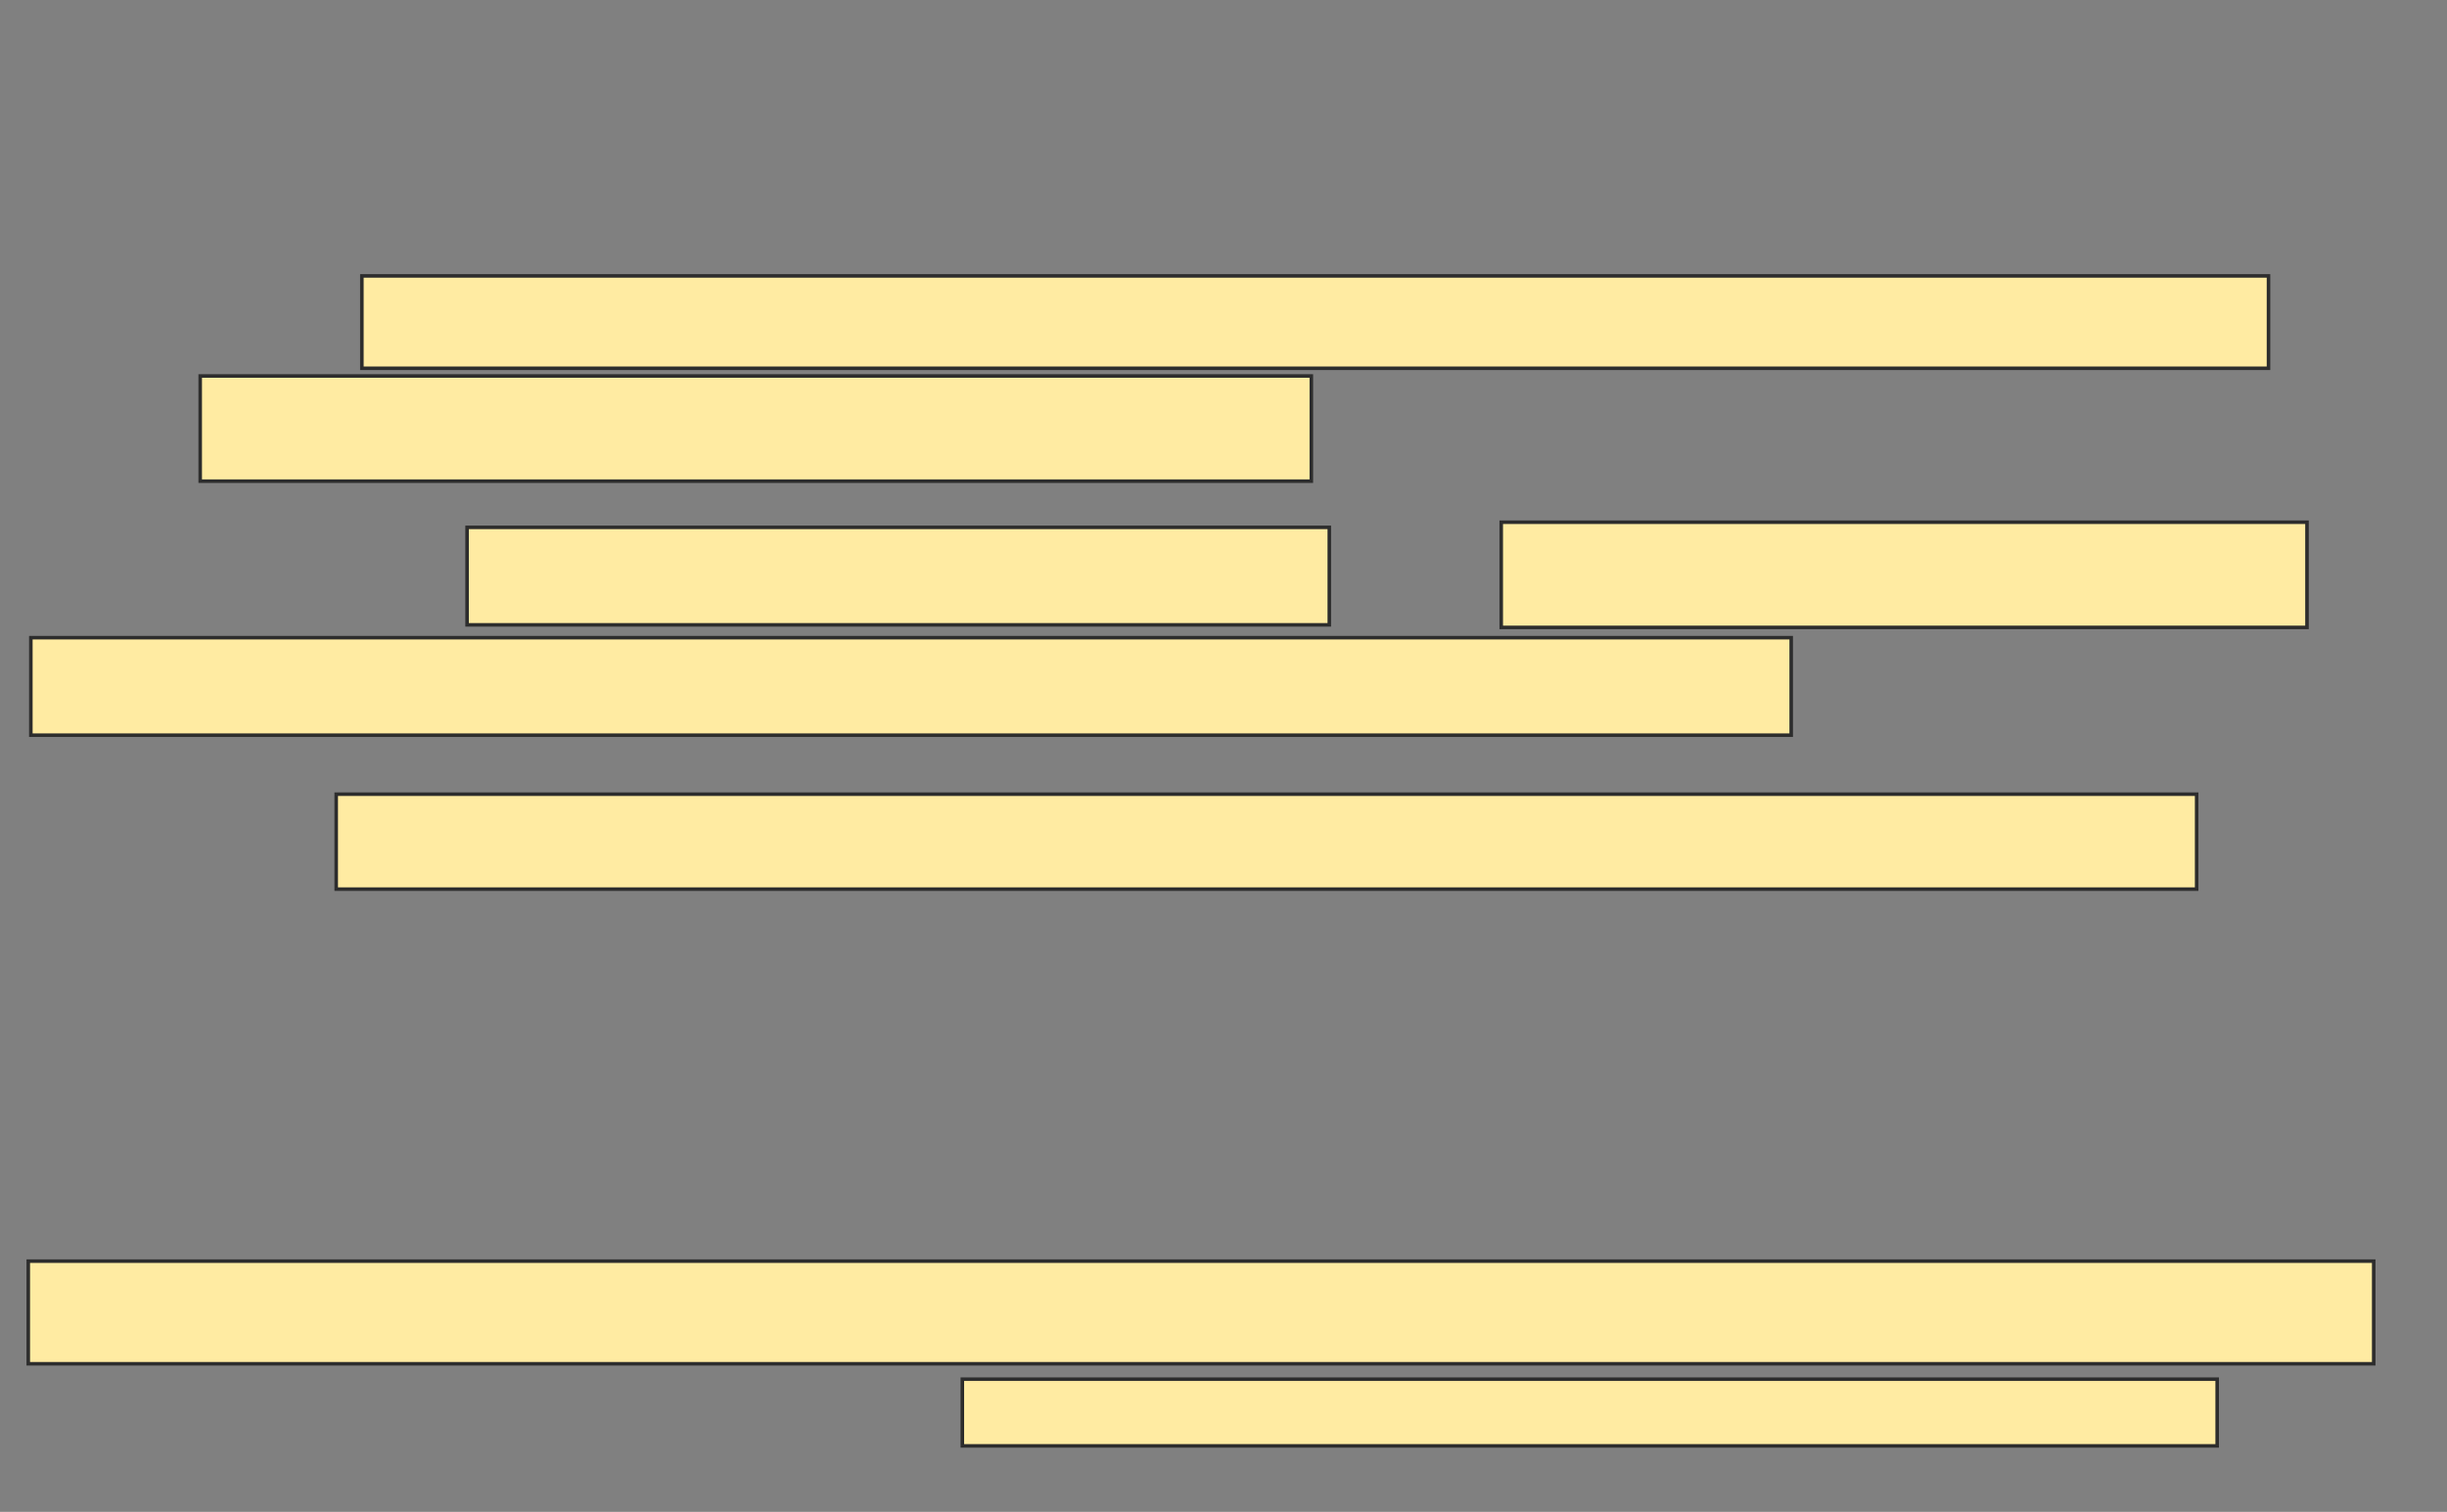 <svg xmlns="http://www.w3.org/2000/svg" width="691" height="427">
 <rect width="100%" height="100%" fill="#808080" stroke="none"/>
 <!-- Created with Image Occlusion Enhanced -->
 <g>
  <title>Labels</title>
 </g>
 <g>
  <title>Masks</title>
  <rect id="10f7e184050148b0bb890b8d8f3d2e8a-ao-1" height="26.812" width="525.362" y="224.304" x="94.942" stroke="#2D2D2D" fill="#FFEBA2"/>
  
  <g id="10f7e184050148b0bb890b8d8f3d2e8a-ao-3">
   <rect height="26.087" width="538.406" y="77.928" x="102.188" stroke="#2D2D2D" fill="#FFEBA2"/>
   <rect height="29.71" width="313.768" y="106.188" x="56.536" stroke="#2D2D2D" fill="#FFEBA2"/>
  </g>
  <g id="10f7e184050148b0bb890b8d8f3d2e8a-ao-4">
   <rect height="27.536" width="243.478" y="148.942" x="131.899" stroke="#2D2D2D" fill="#FFEBA2"/>
   <rect height="29.71" width="227.536" y="147.493" x="423.928" stroke="#2D2D2D" fill="#FFEBA2"/>
   <rect height="27.536" width="497.101" y="180.101" x="8.71" stroke="#2D2D2D" fill="#FFEBA2"/>
  </g>
  <g id="10f7e184050148b0bb890b8d8f3d2e8a-ao-5">
   <rect height="28.986" width="662.319" y="356.188" x="7.985" stroke="#2D2D2D" fill="#FFEBA2"/>
   <rect height="18.841" width="354.348" y="389.522" x="271.754" stroke="#2D2D2D" fill="#FFEBA2"/>
  </g>
 </g>
</svg>